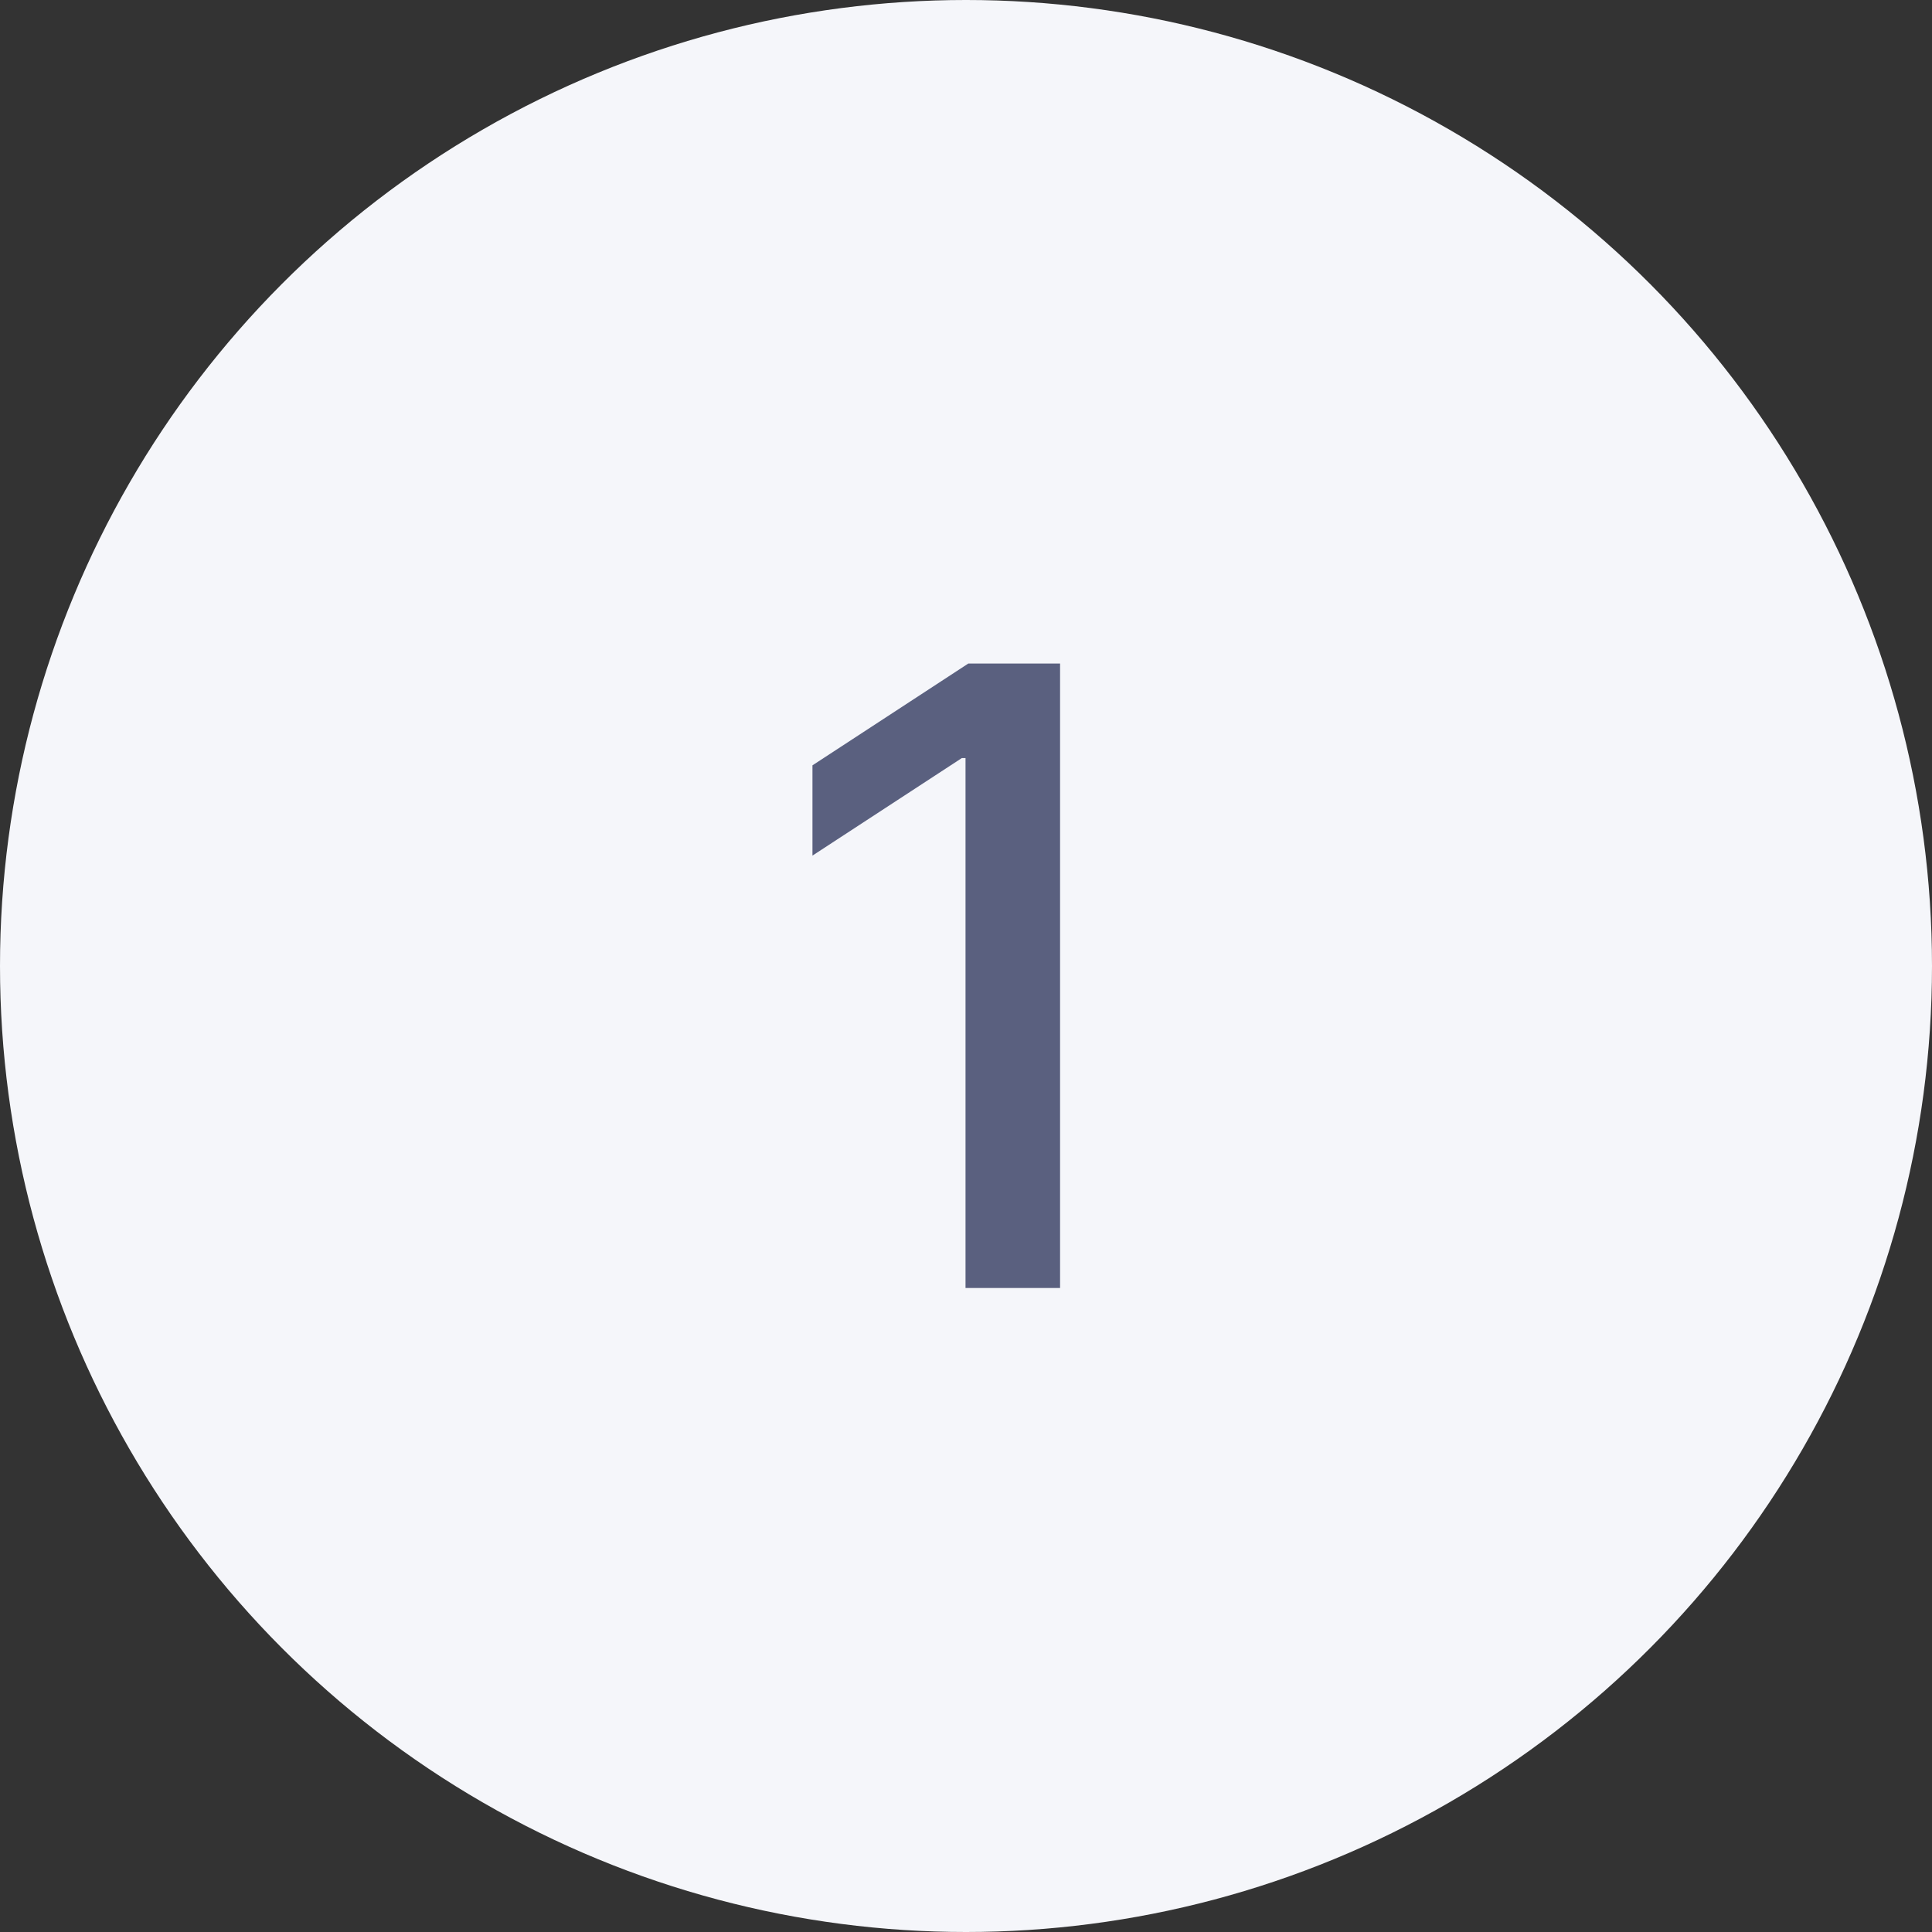 <svg width="36" height="36" viewBox="0 0 36 36" fill="none" xmlns="http://www.w3.org/2000/svg">
<rect x="0" y="0" width="36" height="36" fill="#333333" stroke="none"/>
<g clip-path="url(#clip0_2_185)">
<circle cx="18" cy="18" r="18" fill="#F5F6FA"/>
<path d="M19.753 12.364V24H17.991V14.125H17.923L15.139 15.943V14.261L18.043 12.364H19.753Z" fill="#5A607F"/>
</g>
<defs>
<clipPath id="clip0_2_185">
<rect width="36" height="36" fill="white"/>
</clipPath>
</defs>
</svg>
